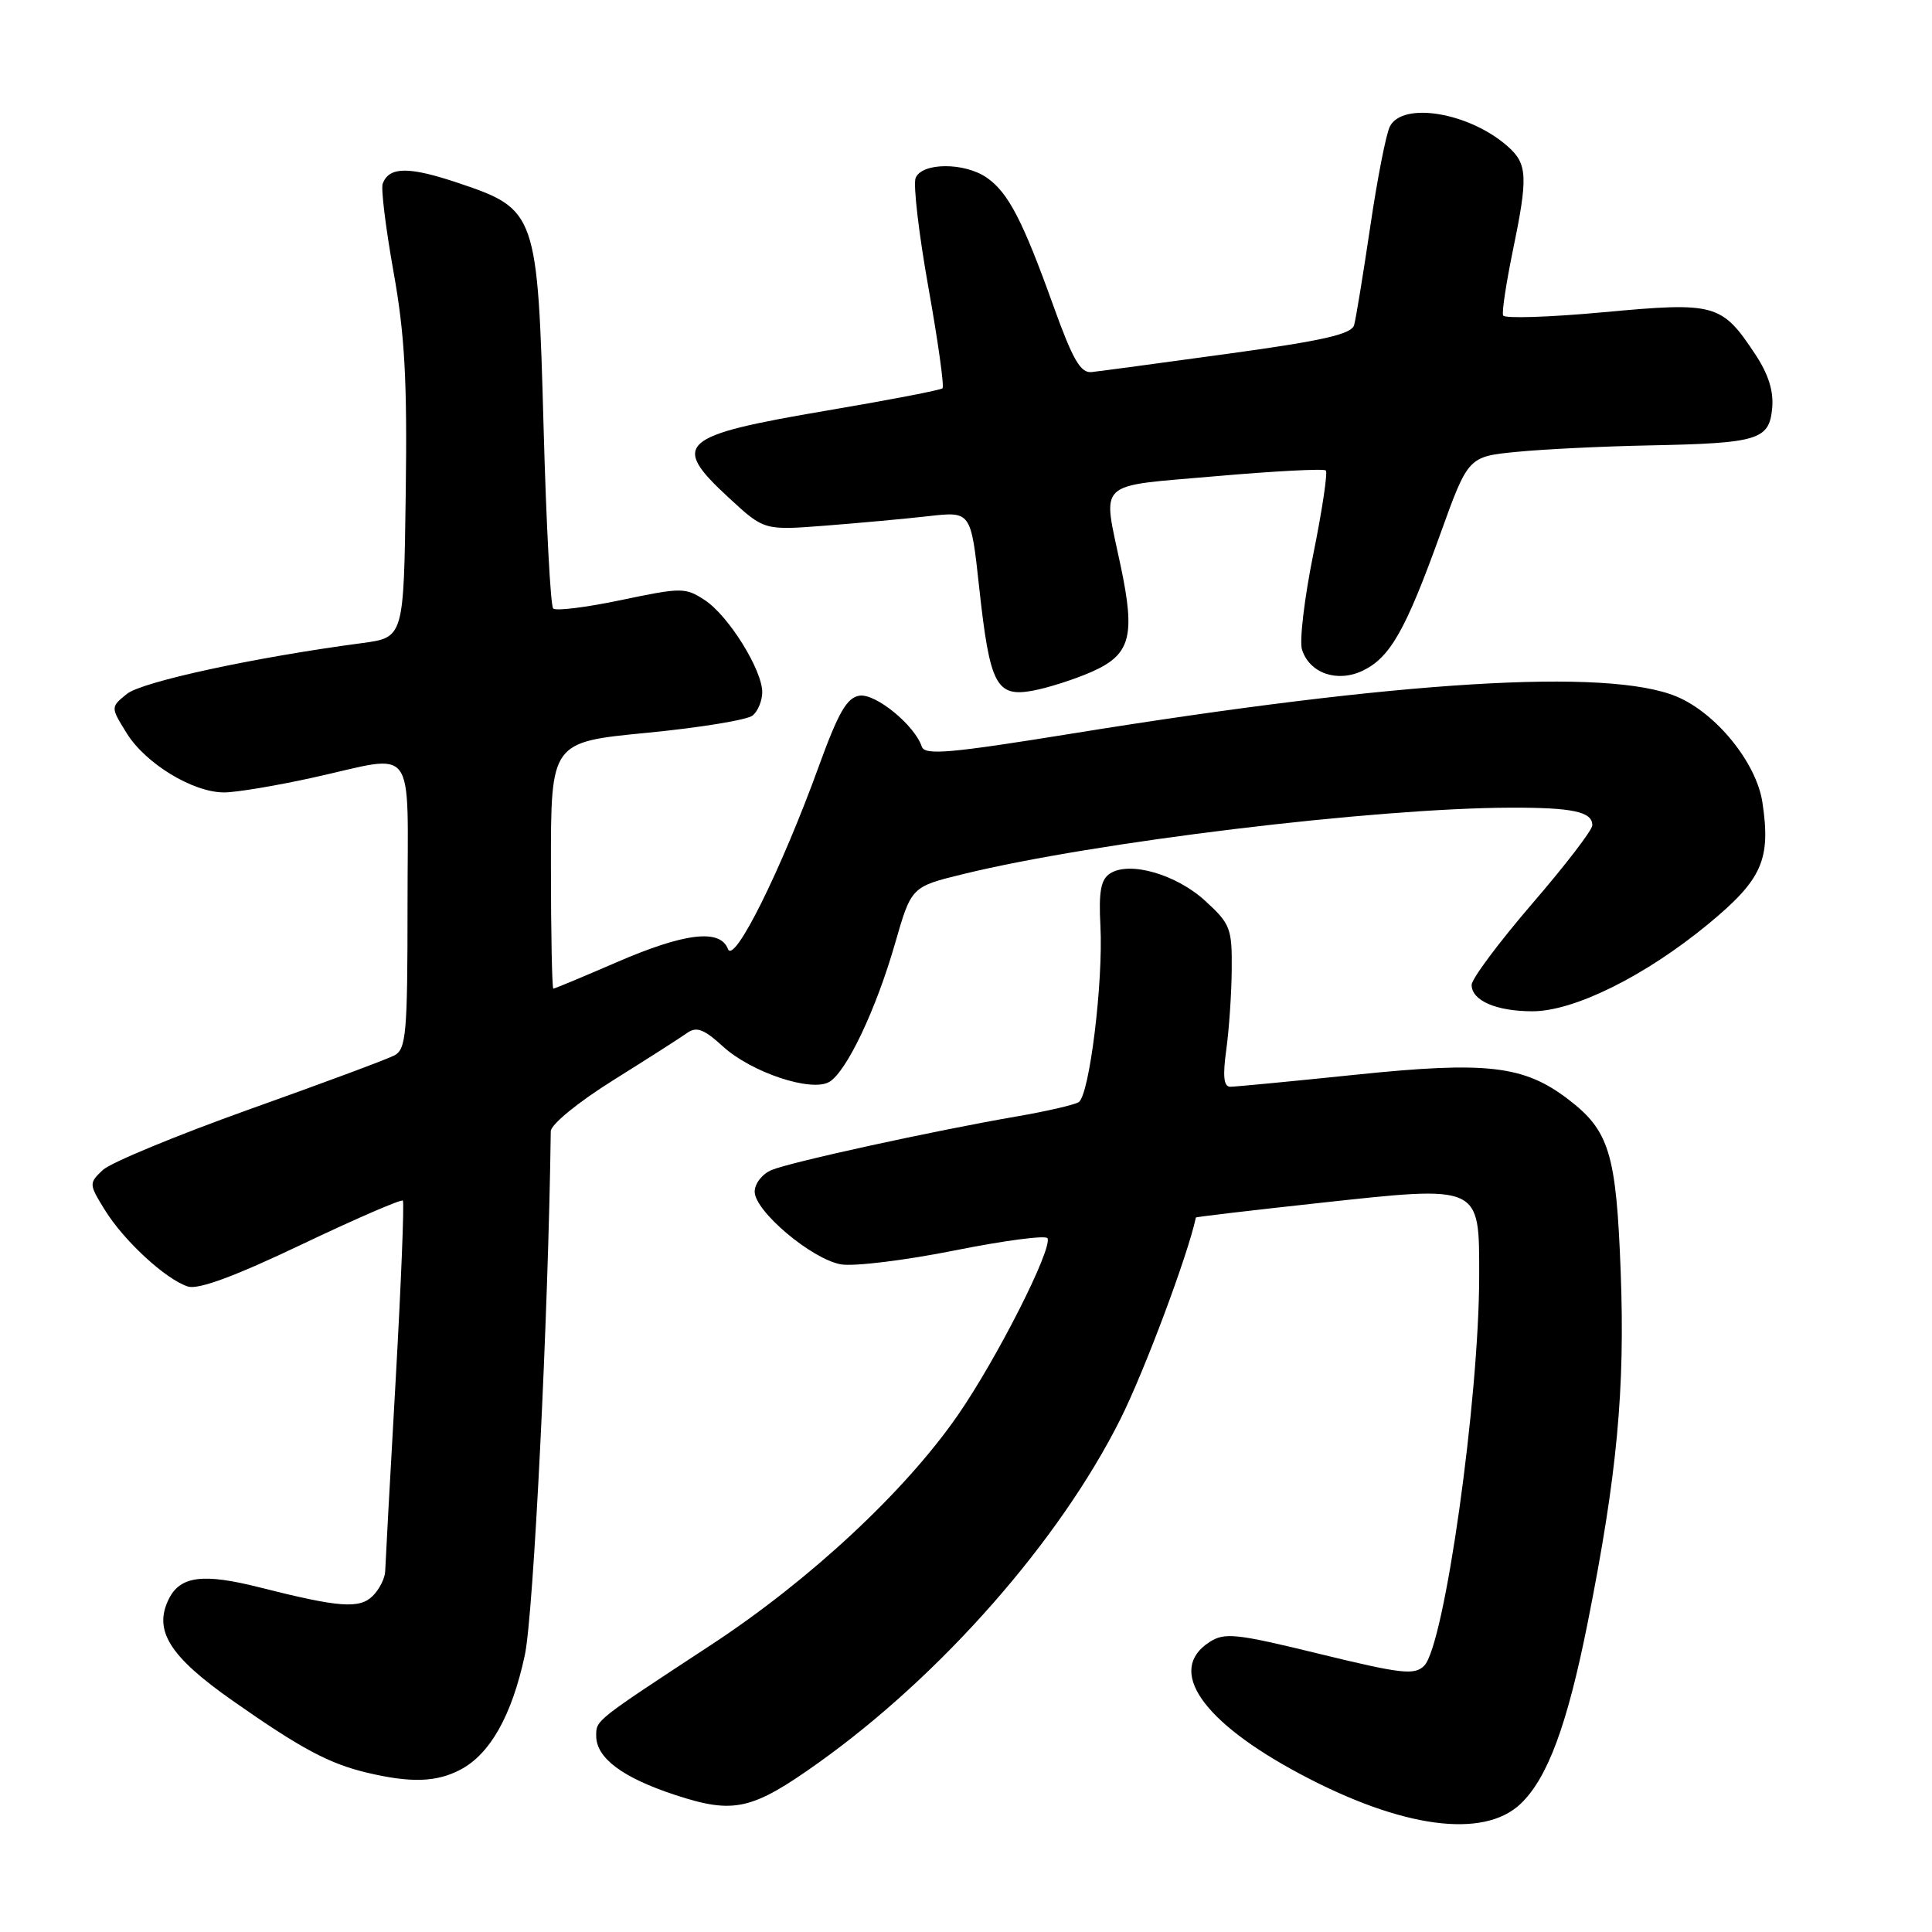 <?xml version="1.0" encoding="UTF-8" standalone="no"?>
<!DOCTYPE svg PUBLIC "-//W3C//DTD SVG 1.1//EN" "http://www.w3.org/Graphics/SVG/1.1/DTD/svg11.dtd" >
<svg xmlns="http://www.w3.org/2000/svg" xmlns:xlink="http://www.w3.org/1999/xlink" version="1.1" viewBox="0 0 256 256">
 <g >
 <path fill="currentColor"
d=" M 201.45 239.05 C 205.05 235.66 207.67 228.61 210.40 214.90 C 214.27 195.45 215.34 184.14 214.75 168.52 C 214.16 152.81 213.25 149.81 207.75 145.63 C 201.91 141.18 196.99 140.61 179.69 142.40 C 171.18 143.28 163.68 144.00 163.02 144.00 C 162.15 144.00 162.00 142.62 162.49 139.09 C 162.86 136.39 163.19 131.58 163.21 128.41 C 163.26 123.04 163.02 122.40 159.71 119.38 C 155.87 115.85 149.68 114.07 147.09 115.74 C 145.87 116.53 145.57 118.13 145.81 122.67 C 146.20 130.15 144.35 145.16 142.93 146.04 C 142.34 146.41 138.63 147.26 134.68 147.94 C 123.80 149.82 104.79 153.97 102.25 155.03 C 101.01 155.54 100.00 156.83 100.00 157.90 C 100.00 160.48 107.52 166.82 111.41 167.53 C 113.11 167.84 119.90 167.01 126.50 165.69 C 133.10 164.37 138.64 163.64 138.81 164.08 C 139.41 165.60 132.09 180.04 126.93 187.50 C 119.95 197.60 107.31 209.37 94.23 217.95 C 78.78 228.09 79.00 227.91 79.00 230.01 C 79.00 232.94 82.48 235.55 89.46 237.84 C 97.25 240.40 99.64 239.86 108.49 233.55 C 124.79 221.91 140.42 204.12 148.47 188.02 C 151.64 181.70 157.43 166.22 158.46 161.33 C 158.48 161.24 165.80 160.38 174.72 159.41 C 196.32 157.06 196.00 156.92 196.00 169.02 C 196.00 185.39 191.40 218.03 188.71 220.72 C 187.43 222.00 185.71 221.80 174.88 219.16 C 163.76 216.44 162.27 216.28 160.25 217.59 C 154.54 221.29 159.23 228.11 172.27 235.06 C 185.69 242.22 196.51 243.69 201.45 239.05 Z  M 60.95 234.52 C 64.92 232.47 67.82 227.34 69.54 219.32 C 70.70 213.94 72.66 174.38 72.98 149.90 C 72.99 149.00 76.58 146.06 81.25 143.14 C 85.79 140.30 90.20 137.48 91.05 136.87 C 92.29 135.99 93.27 136.36 95.78 138.65 C 99.57 142.11 107.53 144.76 109.90 143.35 C 112.19 141.97 116.09 133.75 118.60 125.01 C 120.76 117.50 120.76 117.50 127.63 115.82 C 145.00 111.57 182.05 107.08 200.17 107.02 C 208.42 107.00 211.01 107.56 210.99 109.36 C 210.99 109.99 207.39 114.68 202.99 119.78 C 198.60 124.89 195.00 129.71 195.00 130.50 C 195.00 132.58 198.26 134.00 203.06 134.00 C 208.58 134.00 218.01 129.32 226.34 122.45 C 233.49 116.55 234.67 113.92 233.53 106.33 C 232.74 101.07 227.41 94.50 222.17 92.30 C 213.07 88.49 185.48 90.18 142.06 97.20 C 125.84 99.82 122.54 100.11 122.14 98.93 C 121.20 96.09 116.02 91.86 113.89 92.18 C 112.22 92.43 111.09 94.40 108.51 101.50 C 103.49 115.34 97.26 127.85 96.46 125.75 C 95.42 123.04 90.73 123.60 81.72 127.50 C 77.28 129.42 73.50 131.00 73.32 131.00 C 73.15 131.00 73.00 123.65 73.00 114.66 C 73.00 98.33 73.00 98.33 85.73 97.10 C 92.73 96.42 99.03 95.39 99.73 94.81 C 100.43 94.23 101.00 92.84 101.00 91.72 C 101.00 88.75 96.52 81.57 93.39 79.52 C 90.81 77.83 90.32 77.83 82.31 79.51 C 77.71 80.48 73.65 80.98 73.30 80.63 C 72.95 80.28 72.38 69.50 72.03 56.67 C 71.25 28.19 71.08 27.73 60.77 24.26 C 54.17 22.04 51.57 22.06 50.71 24.33 C 50.46 24.97 51.11 30.22 52.14 36.00 C 53.64 44.35 53.97 50.38 53.76 65.49 C 53.50 84.47 53.50 84.47 48.00 85.21 C 33.79 87.09 18.81 90.33 16.81 91.95 C 14.65 93.70 14.65 93.70 16.78 97.14 C 19.27 101.17 25.55 105.00 29.69 105.00 C 31.29 105.00 36.63 104.11 41.55 103.02 C 55.39 99.96 54.00 98.07 54.00 119.96 C 54.00 137.01 53.82 139.02 52.25 139.85 C 51.29 140.36 42.62 143.58 33.00 147.01 C 23.38 150.45 14.65 154.06 13.61 155.04 C 11.77 156.79 11.78 156.90 13.90 160.34 C 16.43 164.43 21.98 169.54 24.90 170.47 C 26.28 170.91 31.12 169.12 39.97 164.90 C 47.15 161.48 53.18 158.87 53.38 159.09 C 53.58 159.32 53.15 170.07 52.42 183.00 C 51.68 195.93 51.07 207.26 51.04 208.18 C 51.02 209.10 50.28 210.58 49.40 211.46 C 47.64 213.21 44.96 213.01 34.45 210.35 C 26.93 208.44 23.89 208.82 22.37 211.87 C 20.30 216.05 22.45 219.48 30.85 225.37 C 39.92 231.73 43.63 233.71 48.72 234.91 C 54.45 236.26 57.81 236.15 60.95 234.52 Z  M 144.61 89.04 C 149.80 86.76 150.47 84.35 148.50 75.01 C 146.08 63.49 145.01 64.51 161.10 63.10 C 168.85 62.42 175.41 62.08 175.68 62.34 C 175.94 62.61 175.20 67.60 174.02 73.42 C 172.84 79.25 172.16 84.94 172.52 86.07 C 173.52 89.22 177.20 90.49 180.59 88.86 C 184.21 87.11 186.26 83.48 190.83 70.81 C 194.54 60.50 194.54 60.50 201.02 59.87 C 204.58 59.52 212.45 59.14 218.50 59.02 C 232.96 58.73 234.42 58.30 234.82 54.12 C 235.04 51.85 234.34 49.60 232.57 46.93 C 228.14 40.23 227.29 40.00 212.50 41.37 C 205.35 42.03 199.35 42.23 199.17 41.80 C 198.99 41.38 199.56 37.61 200.42 33.41 C 202.50 23.37 202.42 21.72 199.75 19.37 C 194.69 14.91 185.88 13.43 184.17 16.75 C 183.67 17.71 182.50 23.68 181.57 30.00 C 180.63 36.33 179.67 42.21 179.43 43.07 C 179.08 44.29 175.34 45.14 162.74 46.87 C 153.81 48.10 145.67 49.19 144.65 49.30 C 143.18 49.46 142.15 47.68 139.57 40.50 C 135.52 29.23 133.61 25.54 130.78 23.56 C 127.83 21.49 122.13 21.51 121.32 23.60 C 120.99 24.47 121.75 31.00 123.02 38.10 C 124.29 45.20 125.13 51.21 124.89 51.45 C 124.65 51.69 117.78 53.01 109.64 54.39 C 89.95 57.73 88.78 58.78 96.63 66.01 C 101.26 70.28 101.26 70.28 109.38 69.65 C 113.85 69.30 120.01 68.74 123.07 68.39 C 128.65 67.76 128.65 67.76 129.74 77.78 C 131.15 90.75 132.00 92.41 136.84 91.52 C 138.85 91.15 142.35 90.03 144.61 89.04 Z "/>
</g>
</svg>